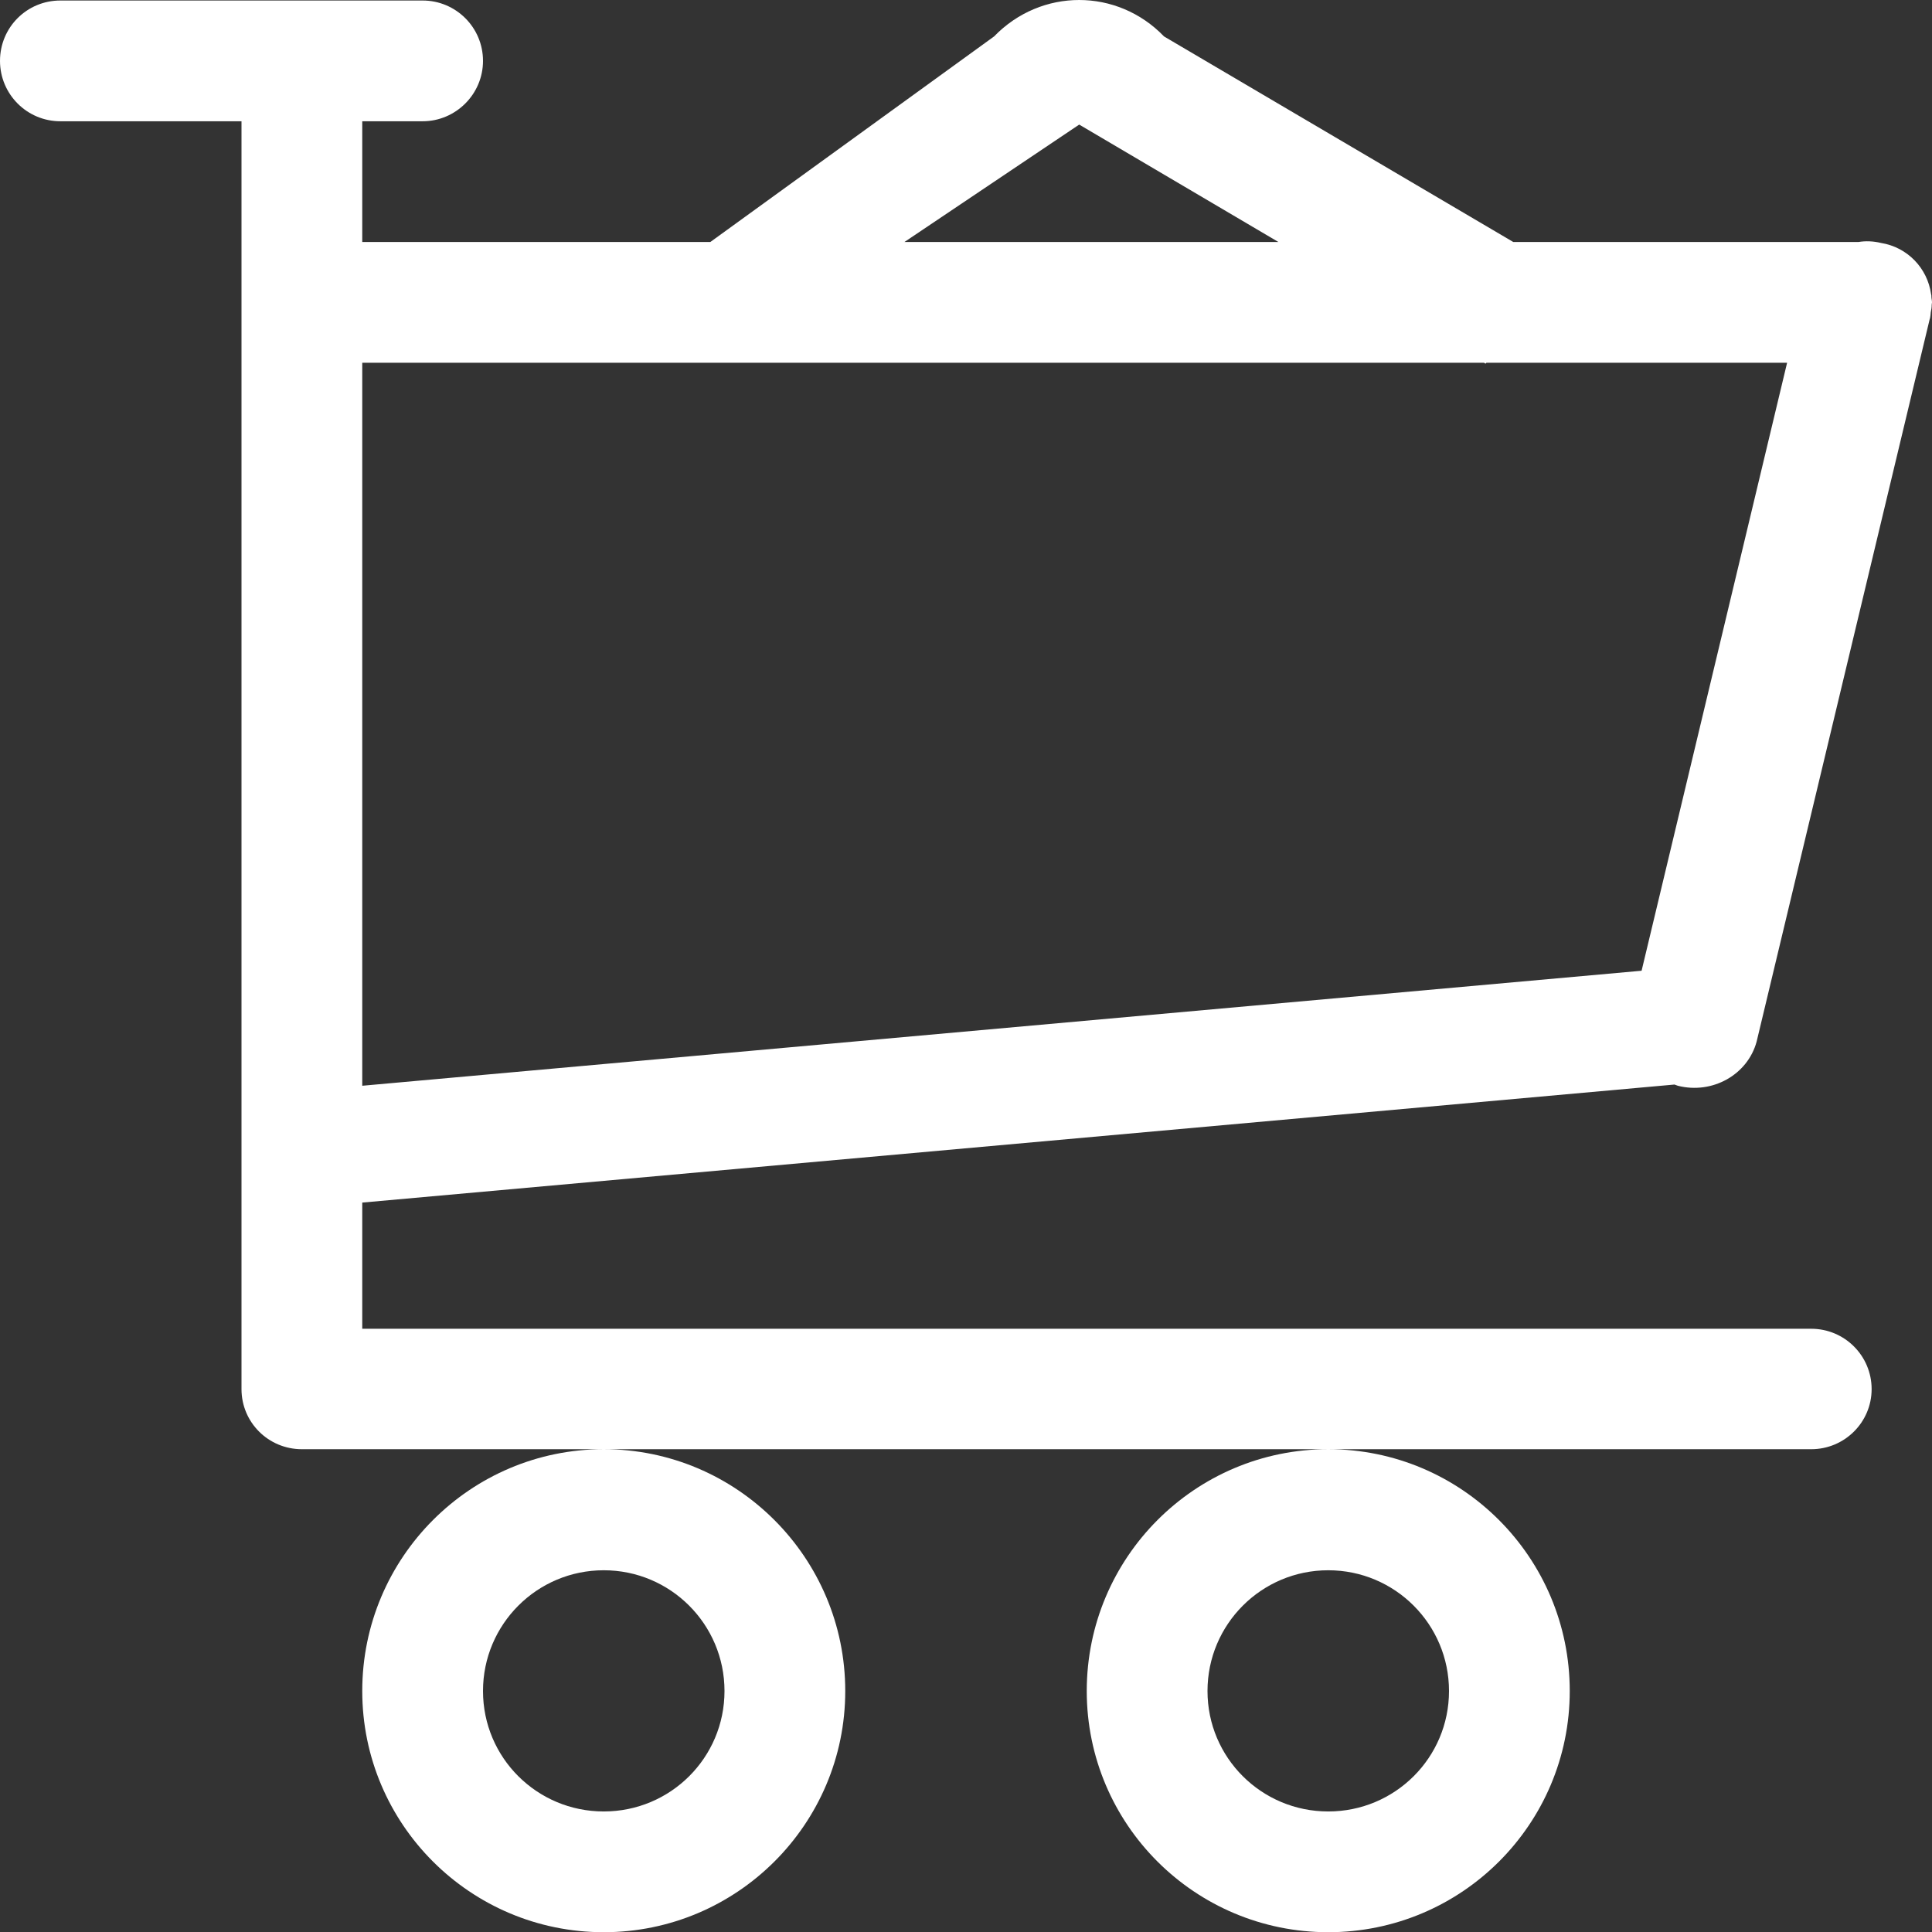 <?xml version="1.0" encoding="utf-8"?>
<!-- Generator: Adobe Illustrator 19.1.0, SVG Export Plug-In . SVG Version: 6.00 Build 0)  -->
<svg version="1.1" id="Layer_1" xmlns="http://www.w3.org/2000/svg" xmlns:xlink="http://www.w3.org/1999/xlink" x="0px" y="0px"
	 viewBox="0 0 64 64.007" style="enable-background:new 0 0 64 64.007;" xml:space="preserve">
<rect x="0" y="0" width="64" height="64.007" fill="#333333" stroke="none"/>
<style type="text/css">
	.st0{fill:#FFFFFF;}
</style>
<path class="st0" d="M16,56.017c0-2.21,1.79-4,4-4s4,1.79,4,4s-1.79,3.99-4,3.99
	S16,58.227,16,56.017 M40,56.017c0-2.21,1.79-4,4-4s4,1.79,4,4s-1.79,3.99-4,3.99
	S40,58.227,40,56.017 M49.24,12.017h9.96l-4.82,20.14L12,35.967V12.017h6h6h25.16
	l0.05,0.03L49.24,12.017z M35.75,4.127l6.6,3.89H29.96L35.75,4.127z
	 M32.93,1.207l-9.4,6.81H12v-4h2c1.1,0,2-0.9,2-2c0-1.11-0.9-2-2-2H2
	c-1.11,0-2,0.89-2,2c0,1.1,0.89,2,2,2h6v42c0,1.1,0.89,1.99,2,1.99h10
	c-4.42,0-8,3.59-8,8.01c0,4.411,3.58,7.99,8,7.99c4.41,0,8-3.579,8-7.99
	c0-4.42-3.59-8.01-8-8.01h24c-4.42,0-8,3.59-8,8.01
	c0,4.411,3.58,7.99,8,7.99c4.42,0,8-3.579,8-7.99c0-4.42-3.58-8.01-8-8.01h16
	c1.1,0,2-0.89,2-1.99c0-1.11-0.9-2-2-2H12v-4.18l43.47-3.91
	c0.04,0.01,0.07,0.03,0.11,0.04c1.14,0.29,2.31-0.36,2.61-1.46
	l5.73-23.92c0.02-0.05,0.02-0.09,0.03-0.14
	c0-0.03,0.009-0.07,0.009-0.1c0.021-0.09,0.031-0.17,0.031-0.25
	C63.99,10.067,64,10.037,64,10.017c0-0.07-0.02-0.13-0.02-0.19
	c0-0.03,0-0.06-0.01-0.08c-0.12-0.87-0.79-1.56-1.66-1.699
	c-0.25-0.061-0.51-0.071-0.75-0.031H50.13L38.56,1.207
	C37.785,0.402,36.767,0,35.749,0C34.73,0,33.71,0.402,32.93,1.207"/>
</svg>
